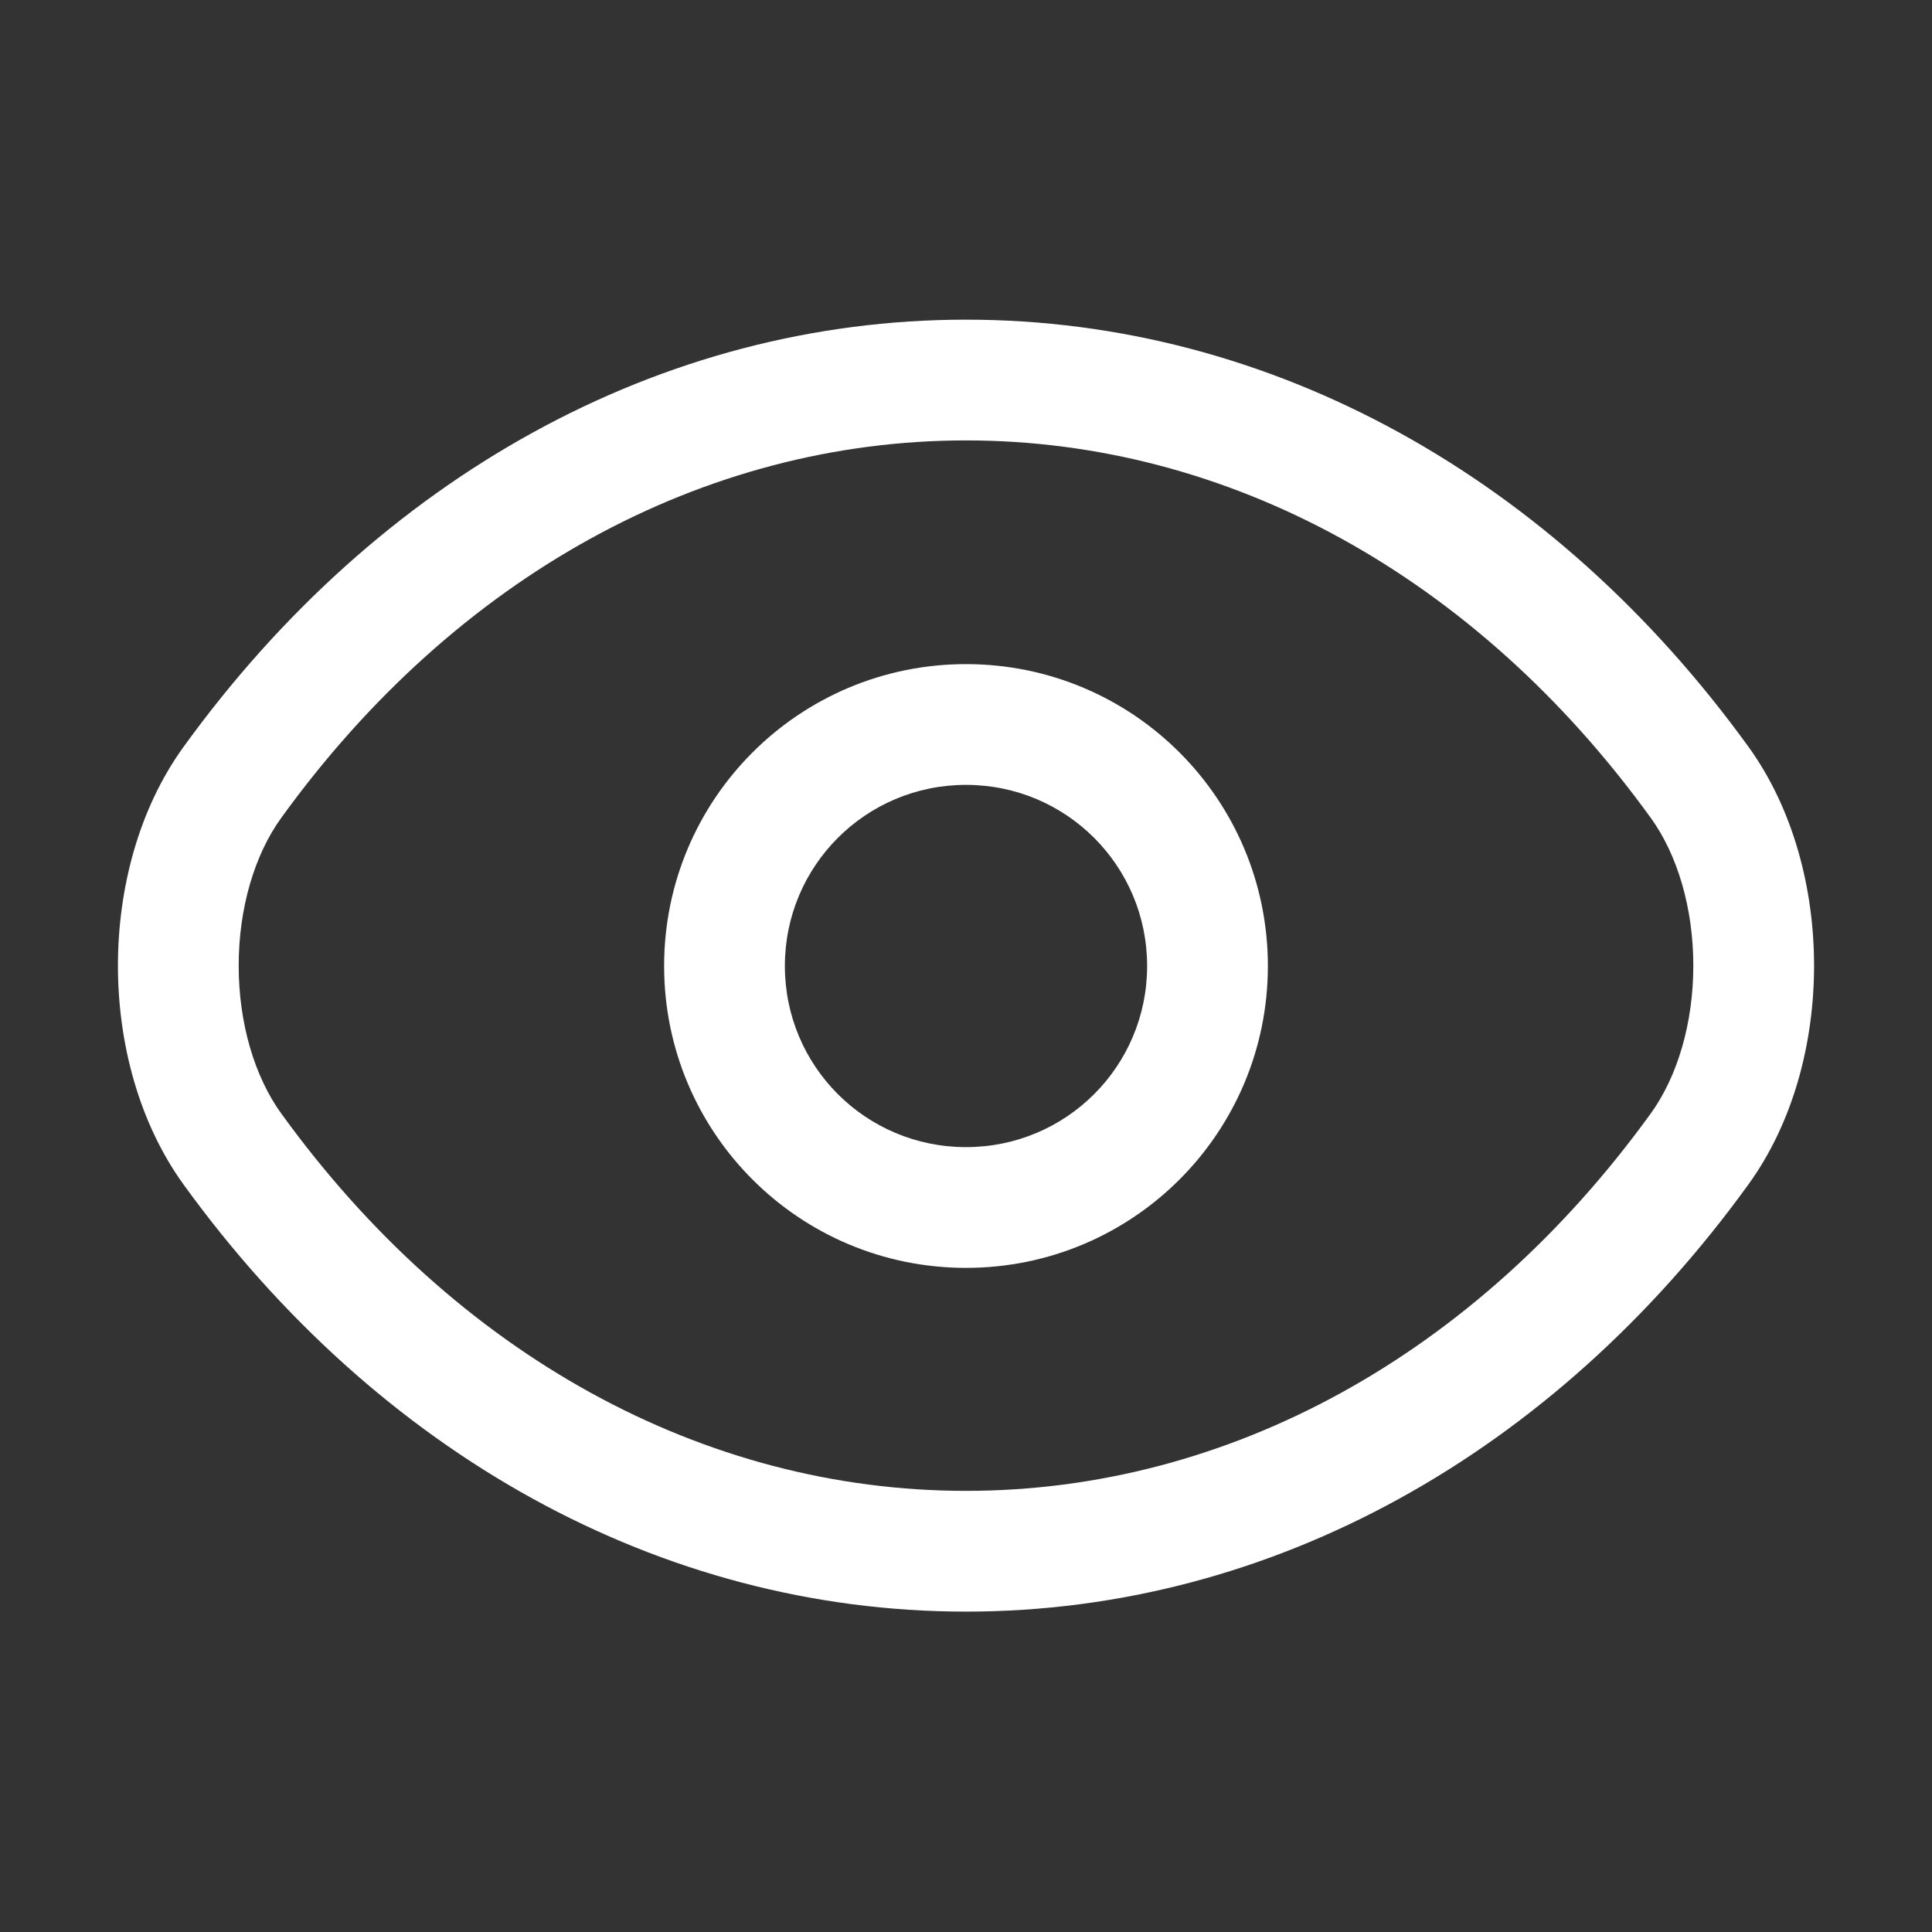 <svg width="24" height="24" viewBox="0 0 24 24" fill="none" xmlns="http://www.w3.org/2000/svg" xmlns:xlink="http://www.w3.org/1999/xlink">
	<rect x="0" y="0" width="24" height="24" fill="#333333" stroke="none"/>
	<desc>
			Created with Pixso.
	</desc>
	<defs/>
	<path id="vector (Stroke)" d="M12 9.75C10.755 9.75 9.75 10.755 9.75 12C9.75 13.245 10.755 14.25 12 14.25C13.245 14.25 14.25 13.245 14.25 12C14.25 10.755 13.245 9.75 12 9.75ZM8.25 12C8.25 9.927 9.927 8.25 12 8.25C14.073 8.25 15.75 9.927 15.75 12C15.75 14.073 14.073 15.75 12 15.75C9.927 15.75 8.25 14.073 8.25 12Z" fill-rule="evenodd" fill="#FFFFFF"/>
	<path id="vector (Stroke)" d="M2.283 9.274C4.693 5.943 8.196 3.971 12 3.971C15.804 3.971 19.307 5.943 21.718 9.274C22.279 10.049 22.535 11.043 22.535 11.996C22.535 12.949 22.279 13.943 21.717 14.717C19.307 18.048 15.804 20.02 12 20.02C8.196 20.02 4.693 18.048 2.282 14.717C1.721 13.942 1.465 12.948 1.465 11.996C1.465 11.043 1.721 10.048 2.283 9.274ZM12 5.471C8.744 5.471 5.667 7.155 3.498 10.154L3.497 10.155C3.159 10.62 2.965 11.287 2.965 11.996C2.965 12.704 3.159 13.371 3.497 13.837L3.498 13.838C5.667 16.836 8.744 18.52 12 18.52C15.256 18.52 18.332 16.836 20.502 13.838L20.503 13.837C20.841 13.371 21.035 12.704 21.035 11.996C21.035 11.287 20.841 10.62 20.503 10.155L20.502 10.154C18.332 7.155 15.256 5.471 12 5.471Z" fill-rule="evenodd" fill="#FFFFFF"/>
</svg>
